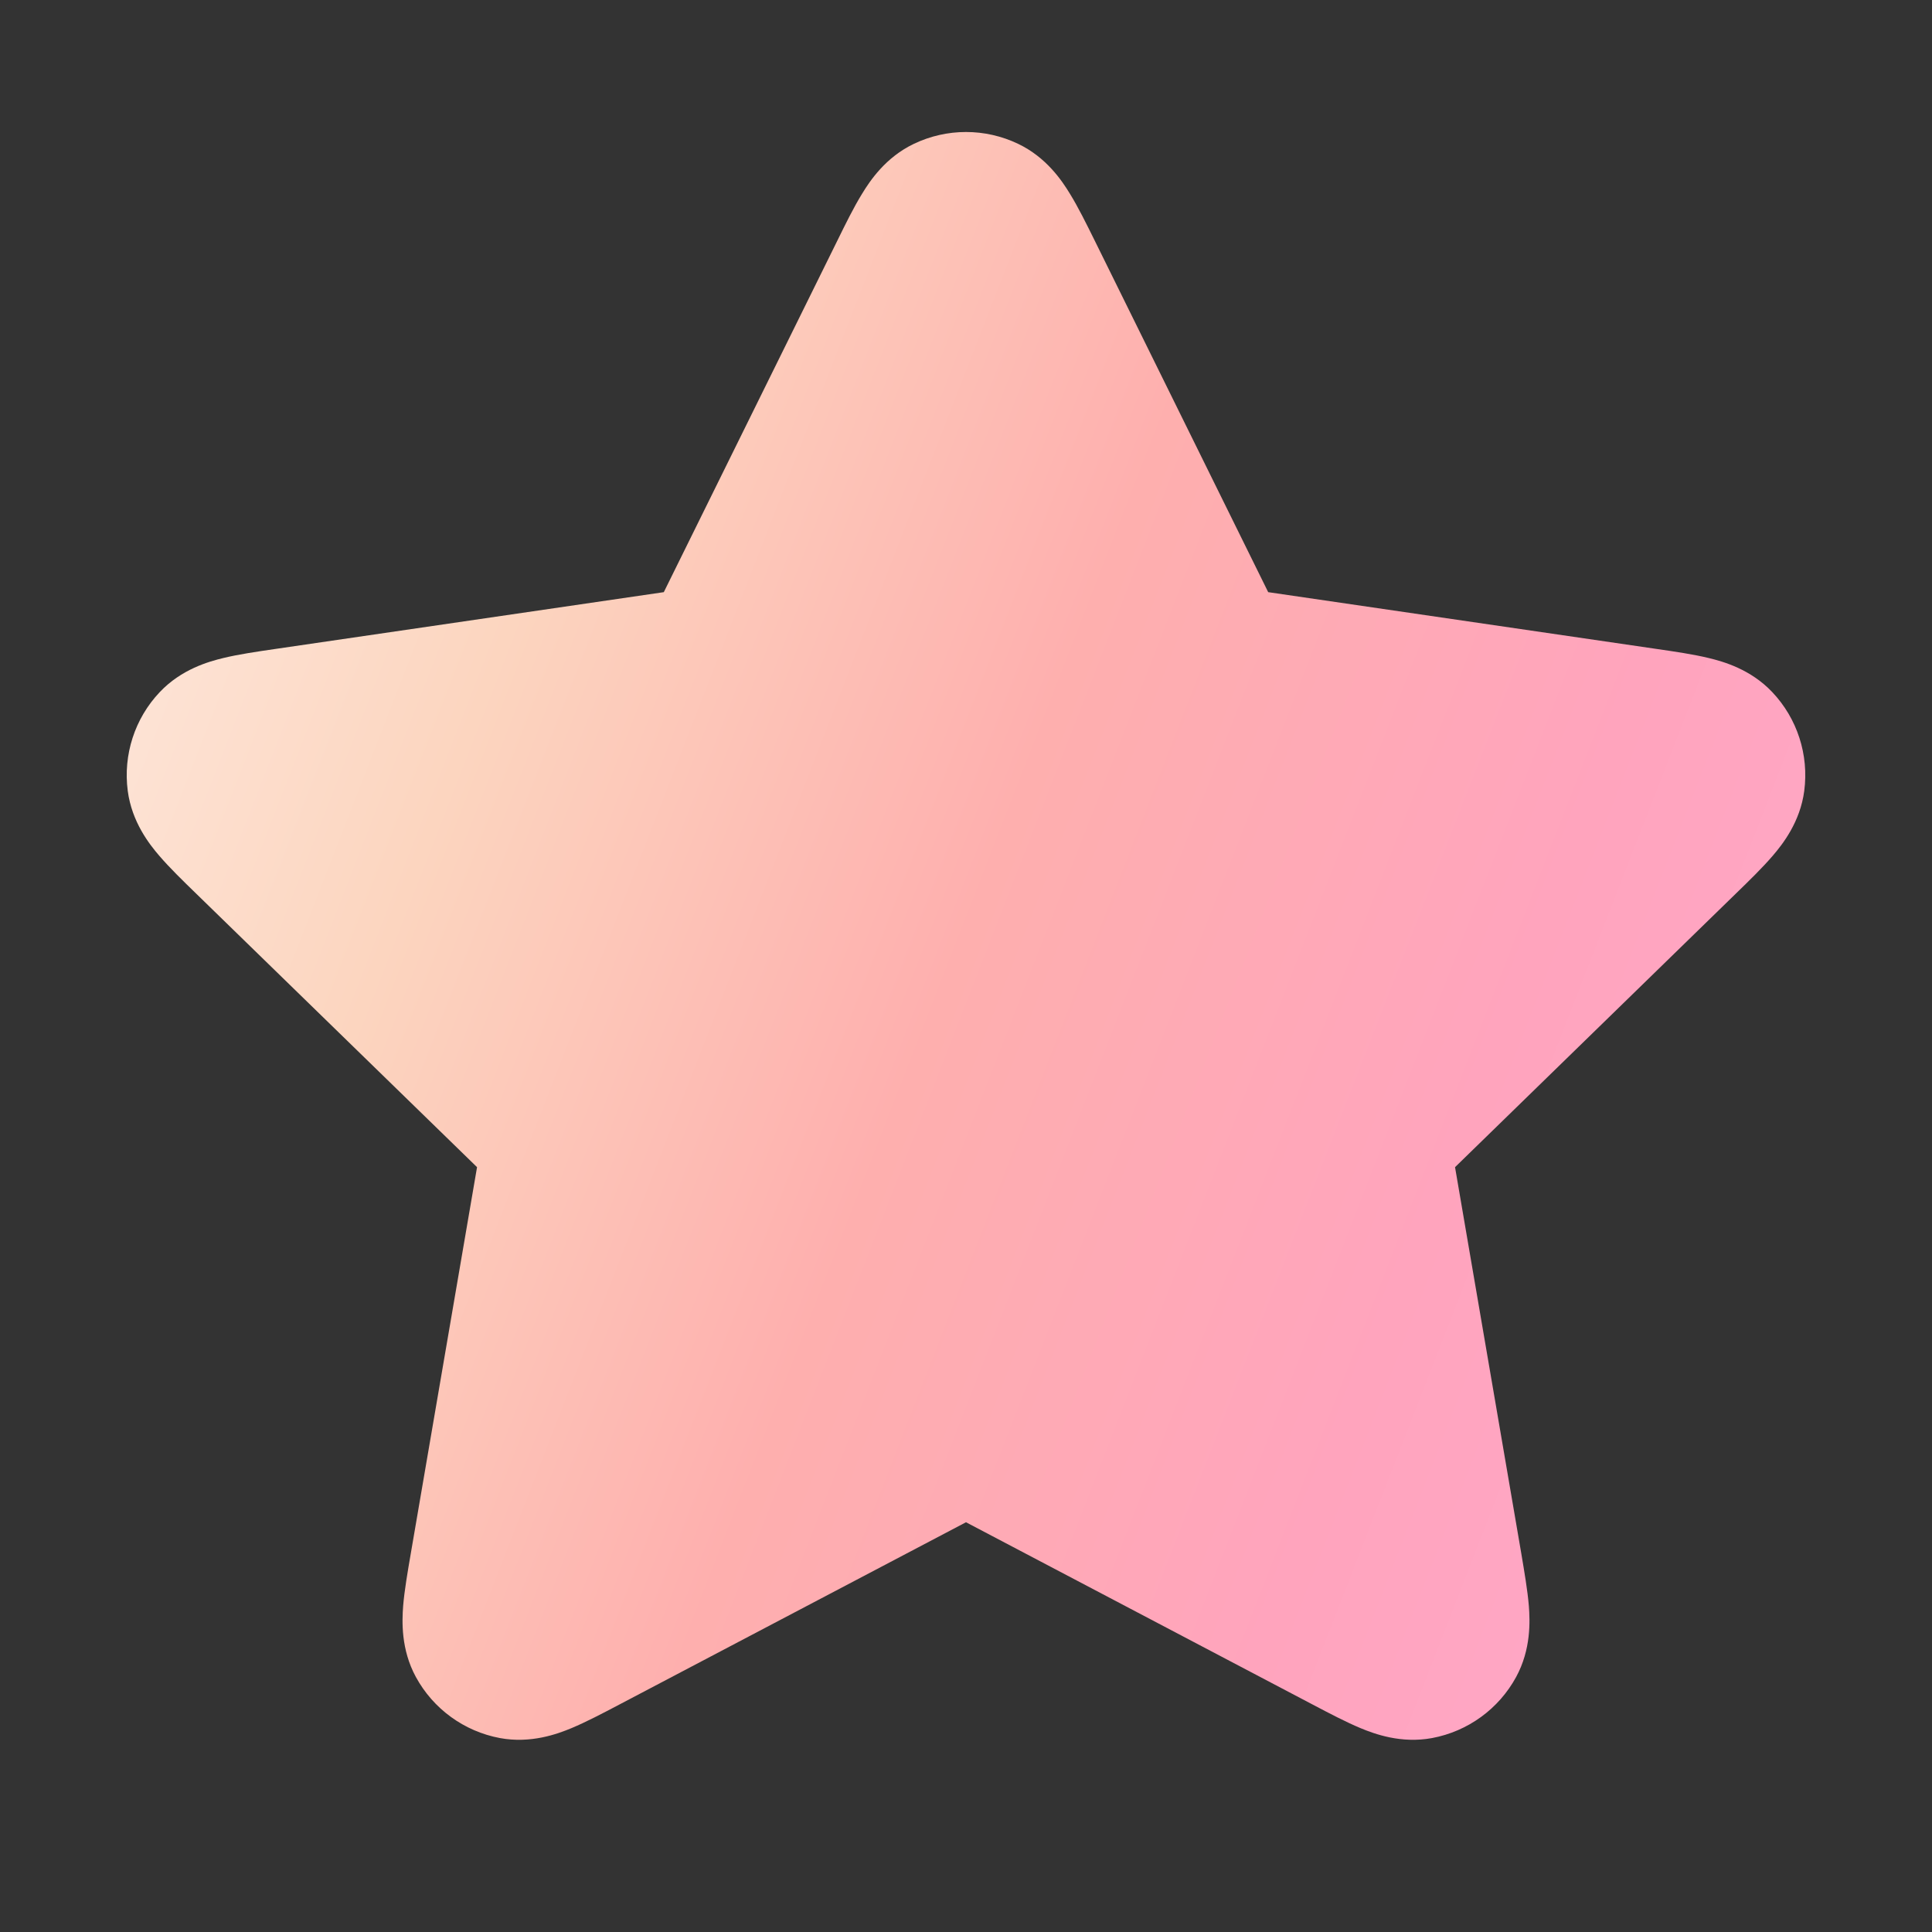 <svg width="24" height="24" viewBox="0 0 24 24" fill="none" xmlns="http://www.w3.org/2000/svg">
<rect x="0" y="0" width="24" height="24" fill="#333333" stroke="none"/>
<path d="M12.646 1.786C12.237 1.591 11.763 1.591 11.354 1.786C11.001 1.954 10.807 2.246 10.709 2.407C10.607 2.572 10.503 2.783 10.402 2.989L8.246 7.356L3.424 8.061C3.197 8.094 2.964 8.128 2.775 8.174C2.592 8.218 2.254 8.313 1.985 8.597C1.674 8.925 1.528 9.376 1.587 9.825C1.638 10.212 1.856 10.488 1.978 10.63C2.105 10.778 2.273 10.942 2.438 11.102L5.926 14.499L5.103 19.298C5.064 19.524 5.024 19.756 5.008 19.95C4.994 20.137 4.979 20.488 5.166 20.832C5.382 21.229 5.766 21.508 6.211 21.591C6.595 21.662 6.925 21.54 7.098 21.468C7.278 21.393 7.486 21.284 7.689 21.177L12 18.91L16.311 21.177C16.514 21.284 16.722 21.393 16.902 21.468C17.076 21.54 17.405 21.662 17.789 21.591C18.234 21.508 18.618 21.229 18.834 20.832C19.021 20.488 19.006 20.137 18.992 19.95C18.976 19.756 18.936 19.524 18.898 19.298L18.075 14.499L21.562 11.102C21.727 10.942 21.895 10.778 22.022 10.63C22.144 10.488 22.362 10.212 22.413 9.825C22.472 9.376 22.326 8.925 22.015 8.597C21.746 8.313 21.408 8.218 21.225 8.174C21.036 8.128 20.803 8.094 20.576 8.061L15.754 7.356L13.599 2.989C13.497 2.783 13.393 2.572 13.291 2.407C13.193 2.246 12.999 1.954 12.646 1.786Z" fill="url(#paint0_linear_6001_13079)"/>
<defs>
<linearGradient id="paint0_linear_6001_13079" x1="4.843" y1="-6.756" x2="29.703" y2="2.923" gradientUnits="userSpaceOnUse">
<stop stop-color="#FEECE3"/>
<stop offset="0.25" stop-color="#FCD5BF"/>
<stop offset="0.5" stop-color="#FEAFAE"/>
<stop offset="0.75" stop-color="#FFA4BD"/>
<stop offset="1" stop-color="#FFA9CC"/>
</linearGradient>
</defs>
</svg>
